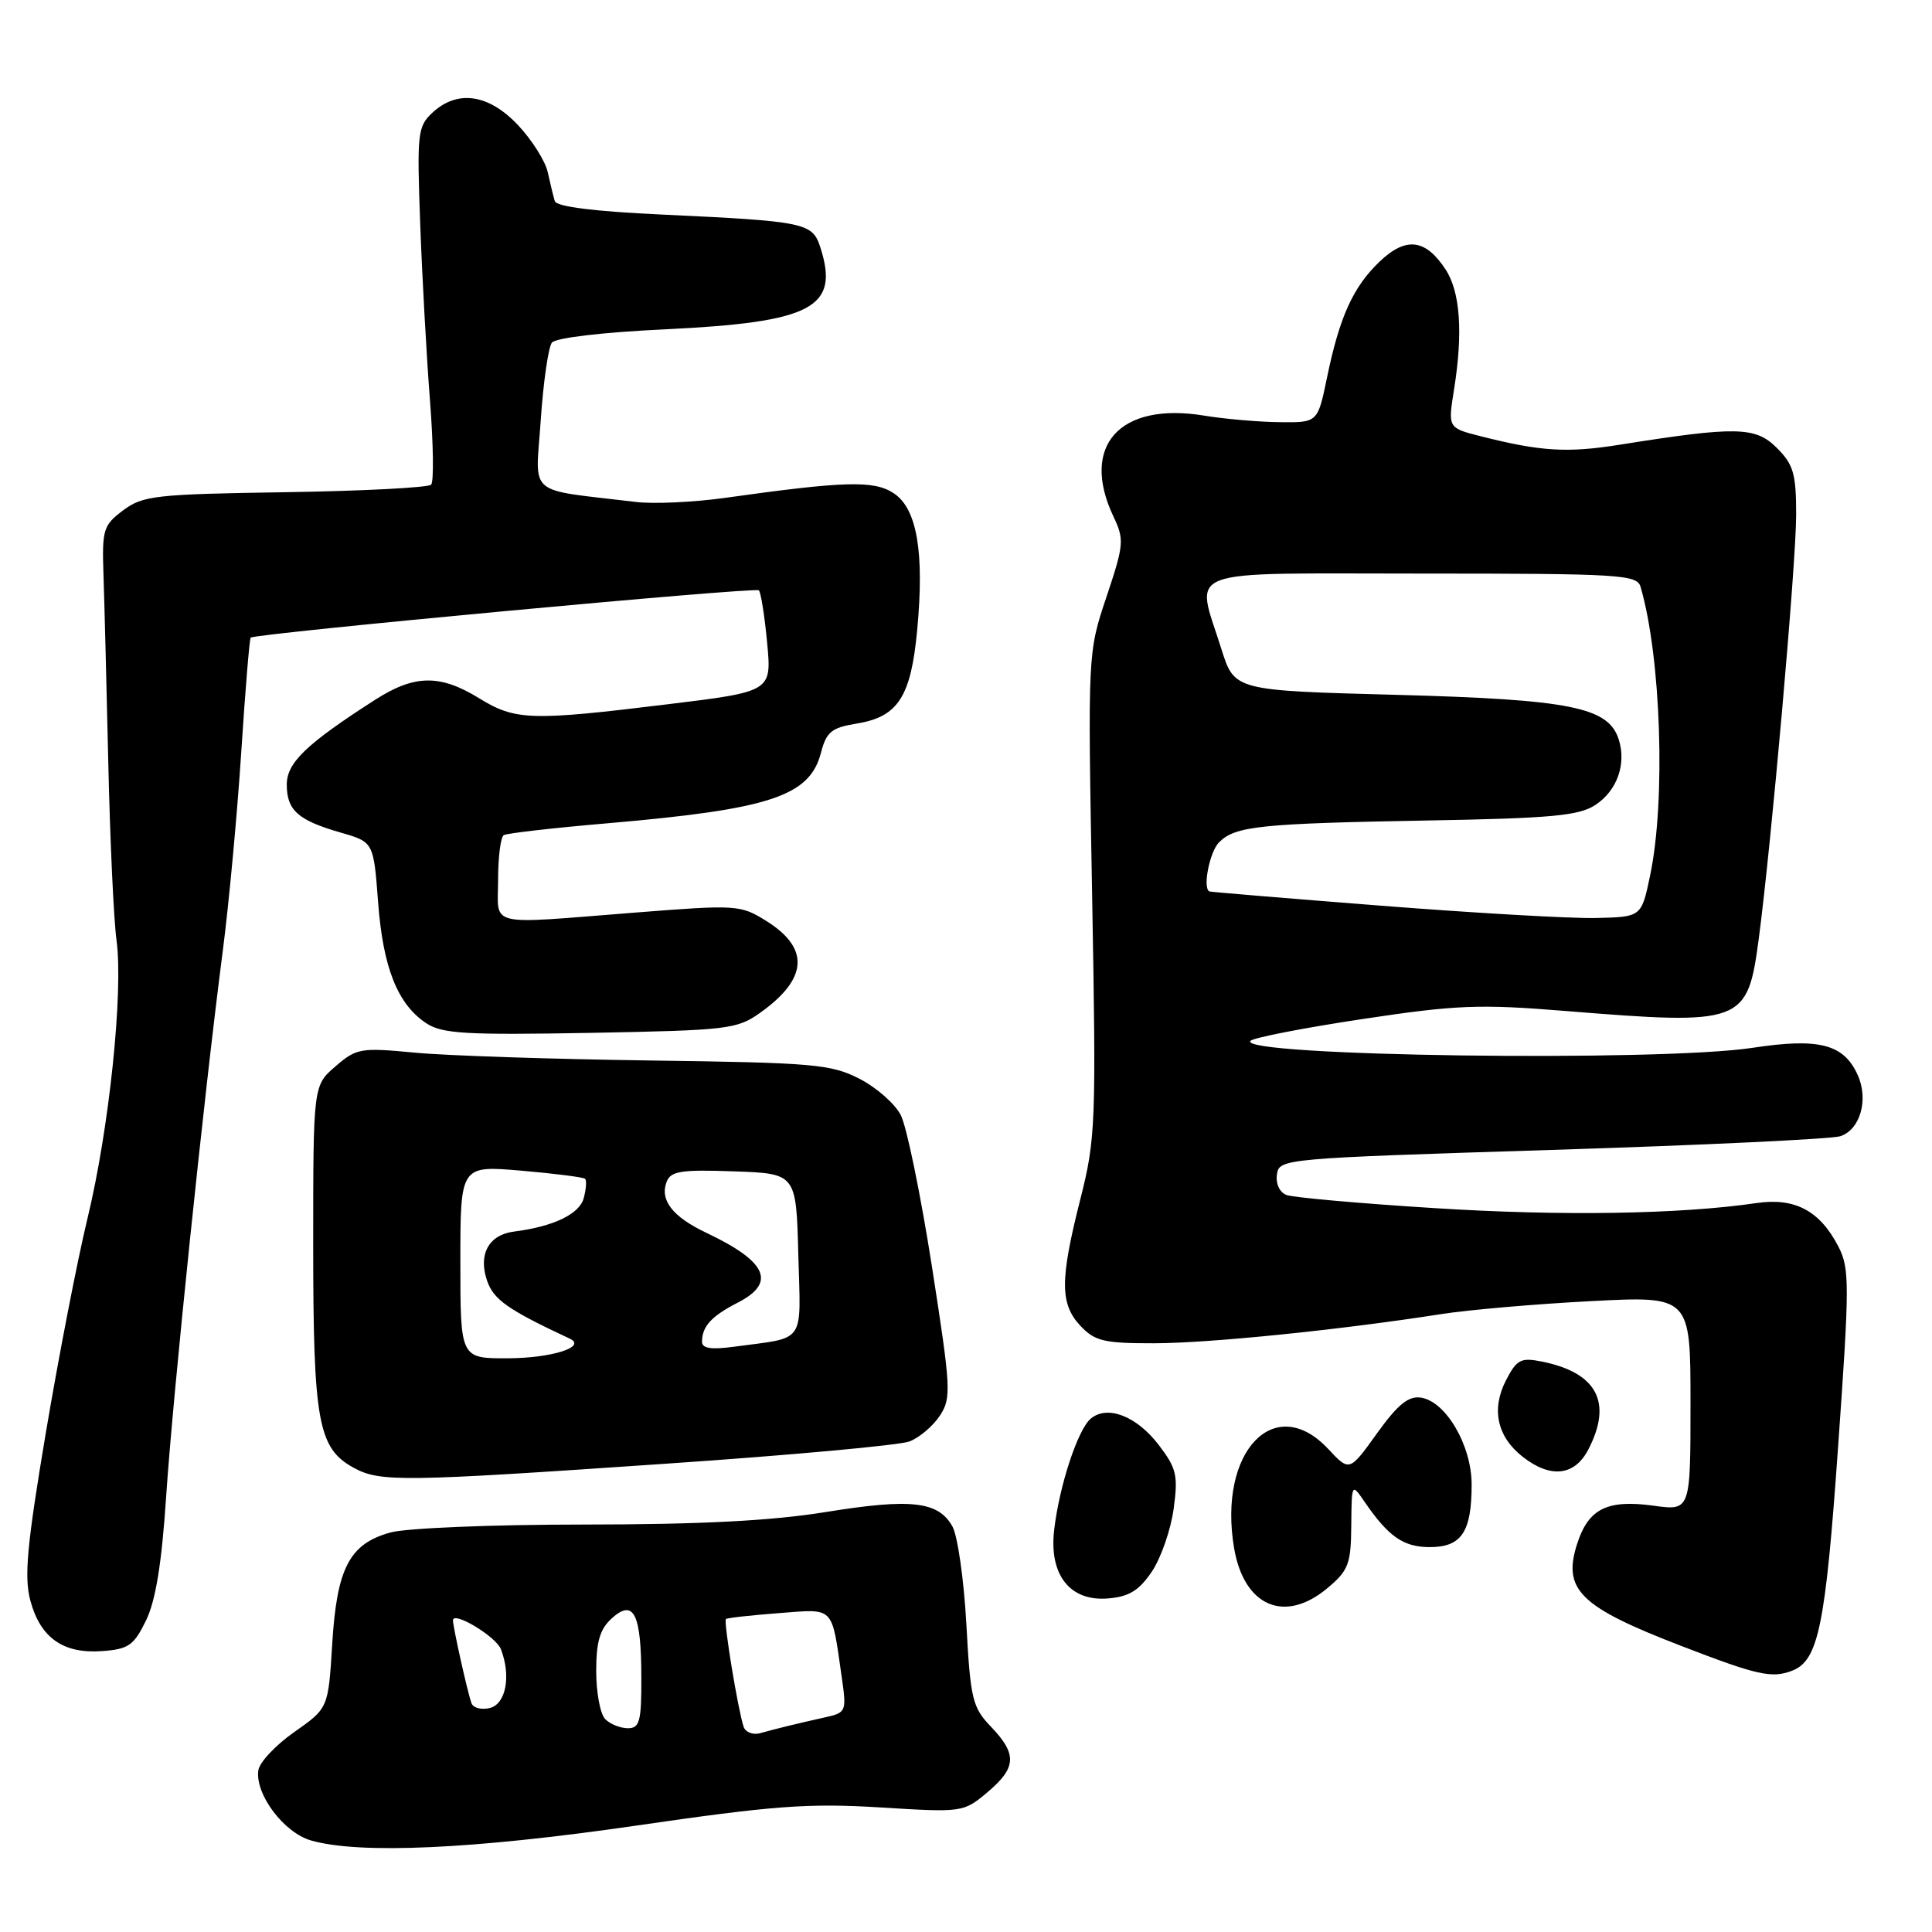 <?xml version="1.0" encoding="UTF-8" standalone="no"?>
<!DOCTYPE svg PUBLIC "-//W3C//DTD SVG 1.1//EN" "http://www.w3.org/Graphics/SVG/1.1/DTD/svg11.dtd" >
<svg xmlns="http://www.w3.org/2000/svg" xmlns:xlink="http://www.w3.org/1999/xlink" version="1.1" viewBox="0 0 256 256">
 <g >
 <path fill="currentColor"
d=" M 84.24 241.91 C 102.47 239.26 107.08 238.91 116.57 239.49 C 127.56 240.17 127.66 240.15 130.82 237.50 C 134.70 234.23 134.80 232.45 131.32 228.81 C 128.85 226.24 128.59 225.16 128.05 215.26 C 127.73 209.34 126.89 203.49 126.20 202.26 C 124.33 198.93 120.74 198.52 109.44 200.35 C 102.19 201.52 92.89 202.00 77.36 202.01 C 65.26 202.01 53.82 202.48 51.74 203.06 C 46.30 204.56 44.63 207.78 44.02 217.85 C 43.50 226.34 43.50 226.34 39.00 229.50 C 36.52 231.23 34.38 233.52 34.23 234.58 C 33.79 237.75 37.60 242.83 41.21 243.87 C 47.63 245.72 62.75 245.03 84.24 241.91 Z  M 237.46 221.38 C 240.94 220.04 241.88 215.50 243.55 191.81 C 245.09 170.10 245.09 168.07 243.59 165.16 C 241.13 160.42 237.83 158.67 232.76 159.41 C 222.62 160.90 206.80 161.15 190.04 160.08 C 180.12 159.46 171.31 158.67 170.46 158.34 C 169.56 158.00 169.02 156.84 169.20 155.62 C 169.50 153.53 169.98 153.49 205.58 152.37 C 225.42 151.75 242.63 150.93 243.83 150.56 C 246.49 149.71 247.64 145.69 246.14 142.41 C 244.29 138.34 241.02 137.50 232.23 138.84 C 219.79 140.73 163.62 139.95 165.71 137.91 C 166.14 137.49 172.81 136.19 180.53 135.03 C 192.99 133.15 196.00 133.03 207.43 133.96 C 230.91 135.86 231.54 135.63 233.03 124.50 C 234.71 111.89 238.00 74.64 238.00 68.20 C 238.00 62.78 237.65 61.55 235.43 59.34 C 232.61 56.52 230.06 56.47 214.60 58.93 C 207.66 60.04 204.15 59.82 196.18 57.80 C 191.85 56.70 191.85 56.70 192.67 51.60 C 193.87 44.07 193.49 38.67 191.55 35.71 C 188.89 31.65 186.30 31.34 182.82 34.65 C 179.29 38.02 177.50 41.96 175.83 50.06 C 174.60 56.00 174.60 56.00 169.55 55.94 C 166.77 55.91 162.27 55.52 159.55 55.07 C 148.35 53.23 143.10 59.08 147.54 68.45 C 148.99 71.50 148.93 72.17 146.61 79.10 C 144.13 86.50 144.13 86.50 144.71 118.50 C 145.26 148.97 145.18 150.90 143.14 158.94 C 140.44 169.60 140.44 172.78 143.17 175.69 C 145.08 177.71 146.29 178.00 152.92 177.99 C 160.24 177.98 177.57 176.22 191.00 174.12 C 194.57 173.56 203.46 172.79 210.75 172.41 C 224.00 171.72 224.00 171.72 224.00 185.95 C 224.00 200.19 224.00 200.19 219.09 199.51 C 213.01 198.68 210.52 199.89 209.02 204.44 C 206.98 210.63 209.26 212.89 222.84 218.12 C 232.90 222.00 234.76 222.41 237.46 221.38 Z  M 19.34 214.74 C 20.63 212.10 21.43 207.17 22.02 198.24 C 22.91 184.84 26.99 145.51 29.52 126.00 C 30.34 119.67 31.44 107.80 31.97 99.62 C 32.50 91.43 33.06 84.62 33.22 84.49 C 33.88 83.93 100.10 77.76 100.55 78.22 C 100.82 78.49 101.32 81.62 101.65 85.18 C 102.26 91.64 102.26 91.64 88.38 93.33 C 70.35 95.54 68.28 95.47 63.50 92.53 C 58.31 89.33 54.93 89.38 49.73 92.71 C 40.59 98.57 38.00 101.06 38.00 103.96 C 38.00 107.37 39.48 108.69 45.14 110.32 C 49.50 111.58 49.50 111.58 50.10 119.54 C 50.75 128.23 52.69 133.10 56.51 135.60 C 58.61 136.98 61.78 137.16 78.24 136.86 C 96.49 136.52 97.67 136.38 100.75 134.18 C 107.09 129.66 107.32 125.60 101.44 121.97 C 98.11 119.90 97.52 119.87 84.19 120.92 C 64.15 122.49 66.00 122.93 66.00 116.56 C 66.00 113.57 66.34 110.91 66.75 110.66 C 67.16 110.41 73.35 109.70 80.50 109.09 C 102.05 107.23 107.29 105.50 108.78 99.75 C 109.50 96.98 110.18 96.42 113.50 95.88 C 118.99 94.99 120.70 92.35 121.53 83.51 C 122.50 73.16 121.51 67.38 118.41 65.35 C 115.79 63.63 111.95 63.74 96.00 65.98 C 91.88 66.55 86.59 66.80 84.25 66.51 C 69.55 64.74 70.96 65.95 71.65 55.69 C 71.99 50.64 72.66 46.01 73.13 45.40 C 73.63 44.76 79.85 44.03 88.07 43.64 C 107.65 42.70 111.28 40.79 108.70 32.78 C 107.65 29.51 106.73 29.32 87.68 28.43 C 78.68 28.01 73.74 27.39 73.51 26.64 C 73.32 26.01 72.90 24.29 72.58 22.82 C 72.26 21.35 70.48 18.53 68.63 16.57 C 64.74 12.45 60.61 11.85 57.29 14.94 C 55.33 16.77 55.24 17.68 55.68 29.69 C 55.94 36.74 56.52 47.22 56.97 53.00 C 57.42 58.78 57.50 63.82 57.13 64.22 C 56.77 64.61 48.07 65.06 37.81 65.22 C 20.61 65.48 18.92 65.67 16.32 67.62 C 13.69 69.59 13.51 70.16 13.71 76.12 C 13.83 79.63 14.12 90.87 14.35 101.10 C 14.58 111.33 15.07 121.90 15.44 124.60 C 16.36 131.43 14.47 149.59 11.58 161.50 C 10.25 167.00 7.77 179.77 6.07 189.87 C 3.57 204.74 3.18 208.97 4.02 212.08 C 5.35 217.02 8.36 219.15 13.50 218.78 C 17.02 218.53 17.72 218.05 19.34 214.74 Z  M 175.92 210.41 C 178.68 208.10 179.01 207.22 179.05 202.16 C 179.10 196.52 179.11 196.51 180.80 198.98 C 183.99 203.63 185.96 205.00 189.46 205.00 C 193.66 205.00 195.00 202.99 195.00 196.71 C 195.00 191.52 191.58 185.67 188.26 185.19 C 186.62 184.95 185.19 186.12 182.45 189.94 C 178.81 195.01 178.81 195.01 176.00 192.00 C 168.91 184.41 161.36 192.33 163.52 205.11 C 164.83 212.87 170.25 215.19 175.92 210.41 Z  M 152.63 208.24 C 153.83 206.45 155.13 202.72 155.51 199.96 C 156.12 195.50 155.90 194.56 153.55 191.48 C 150.63 187.65 146.75 186.13 144.54 187.97 C 142.82 189.39 140.36 196.87 139.68 202.74 C 138.99 208.69 141.78 212.23 146.83 211.80 C 149.61 211.57 150.94 210.75 152.63 208.24 Z  M 88.22 193.95 C 104.67 192.83 119.20 191.50 120.51 191.00 C 121.82 190.50 123.63 188.96 124.54 187.58 C 126.08 185.23 126.01 184.00 123.48 167.79 C 121.99 158.28 120.14 149.27 119.36 147.76 C 118.59 146.25 116.11 144.08 113.86 142.93 C 110.11 141.01 107.77 140.81 86.13 140.52 C 73.13 140.34 59.10 139.88 54.95 139.48 C 47.79 138.80 47.24 138.89 44.45 141.30 C 41.50 143.84 41.50 143.84 41.50 165.17 C 41.51 188.44 42.15 191.92 46.89 194.50 C 50.36 196.39 53.26 196.35 88.22 193.95 Z  M 210.47 192.05 C 213.70 185.81 211.60 181.87 204.28 180.41 C 201.53 179.86 200.98 180.14 199.56 182.88 C 197.58 186.72 198.36 190.35 201.75 193.02 C 205.45 195.93 208.65 195.58 210.47 192.05 Z  M 98.54 228.82 C 97.80 226.66 95.85 214.81 96.19 214.53 C 96.36 214.38 99.50 214.03 103.17 213.75 C 110.66 213.18 110.16 212.68 111.53 222.20 C 112.19 226.78 112.13 226.93 109.36 227.55 C 105.63 228.38 102.92 229.04 100.75 229.65 C 99.78 229.92 98.79 229.54 98.54 228.82 Z  M 80.20 227.80 C 79.54 227.14 79.00 224.28 79.00 221.45 C 79.00 217.53 79.49 215.87 81.06 214.44 C 83.97 211.81 84.97 213.79 84.98 222.25 C 85.00 228.09 84.76 229.00 83.20 229.00 C 82.21 229.00 80.86 228.46 80.20 227.80 Z  M 62.47 225.67 C 61.93 224.16 60.06 215.74 60.02 214.72 C 59.98 213.39 65.73 216.84 66.38 218.54 C 67.73 222.07 67.05 225.75 64.94 226.31 C 63.81 226.60 62.69 226.32 62.47 225.67 Z  M 183.00 120.01 C 170.62 119.04 160.39 118.19 160.25 118.12 C 159.33 117.68 160.28 112.87 161.53 111.61 C 163.69 109.46 166.89 109.12 189.14 108.72 C 205.53 108.43 209.22 108.09 211.38 106.67 C 214.27 104.78 215.53 101.25 214.49 97.98 C 213.13 93.70 208.10 92.69 185.03 92.07 C 163.57 91.50 163.57 91.50 161.84 86.00 C 158.42 75.06 155.91 76.00 188.43 76.00 C 214.65 76.00 216.91 76.14 217.38 77.75 C 220.10 87.05 220.73 106.09 218.65 116.00 C 217.50 121.50 217.50 121.50 211.50 121.64 C 208.20 121.72 195.38 120.98 183.00 120.01 Z  M 61.00 167.21 C 61.00 154.43 61.00 154.43 69.07 155.12 C 73.51 155.50 77.32 155.99 77.53 156.20 C 77.75 156.41 77.67 157.56 77.35 158.75 C 76.80 160.86 73.34 162.53 68.10 163.19 C 64.76 163.62 63.34 166.21 64.54 169.70 C 65.41 172.22 67.29 173.54 75.50 177.38 C 77.82 178.47 73.05 179.97 67.25 179.98 C 61.00 180.00 61.00 180.00 61.00 167.21 Z  M 93.02 177.76 C 93.04 175.74 94.28 174.39 97.75 172.61 C 102.90 169.97 101.65 167.17 93.59 163.35 C 89.13 161.24 87.40 159.02 88.33 156.60 C 88.87 155.18 90.25 154.96 97.23 155.21 C 105.50 155.50 105.50 155.50 105.78 166.22 C 106.10 178.29 106.90 177.14 97.25 178.45 C 94.19 178.86 93.00 178.67 93.02 177.76 Z "/>
</g>
</svg>